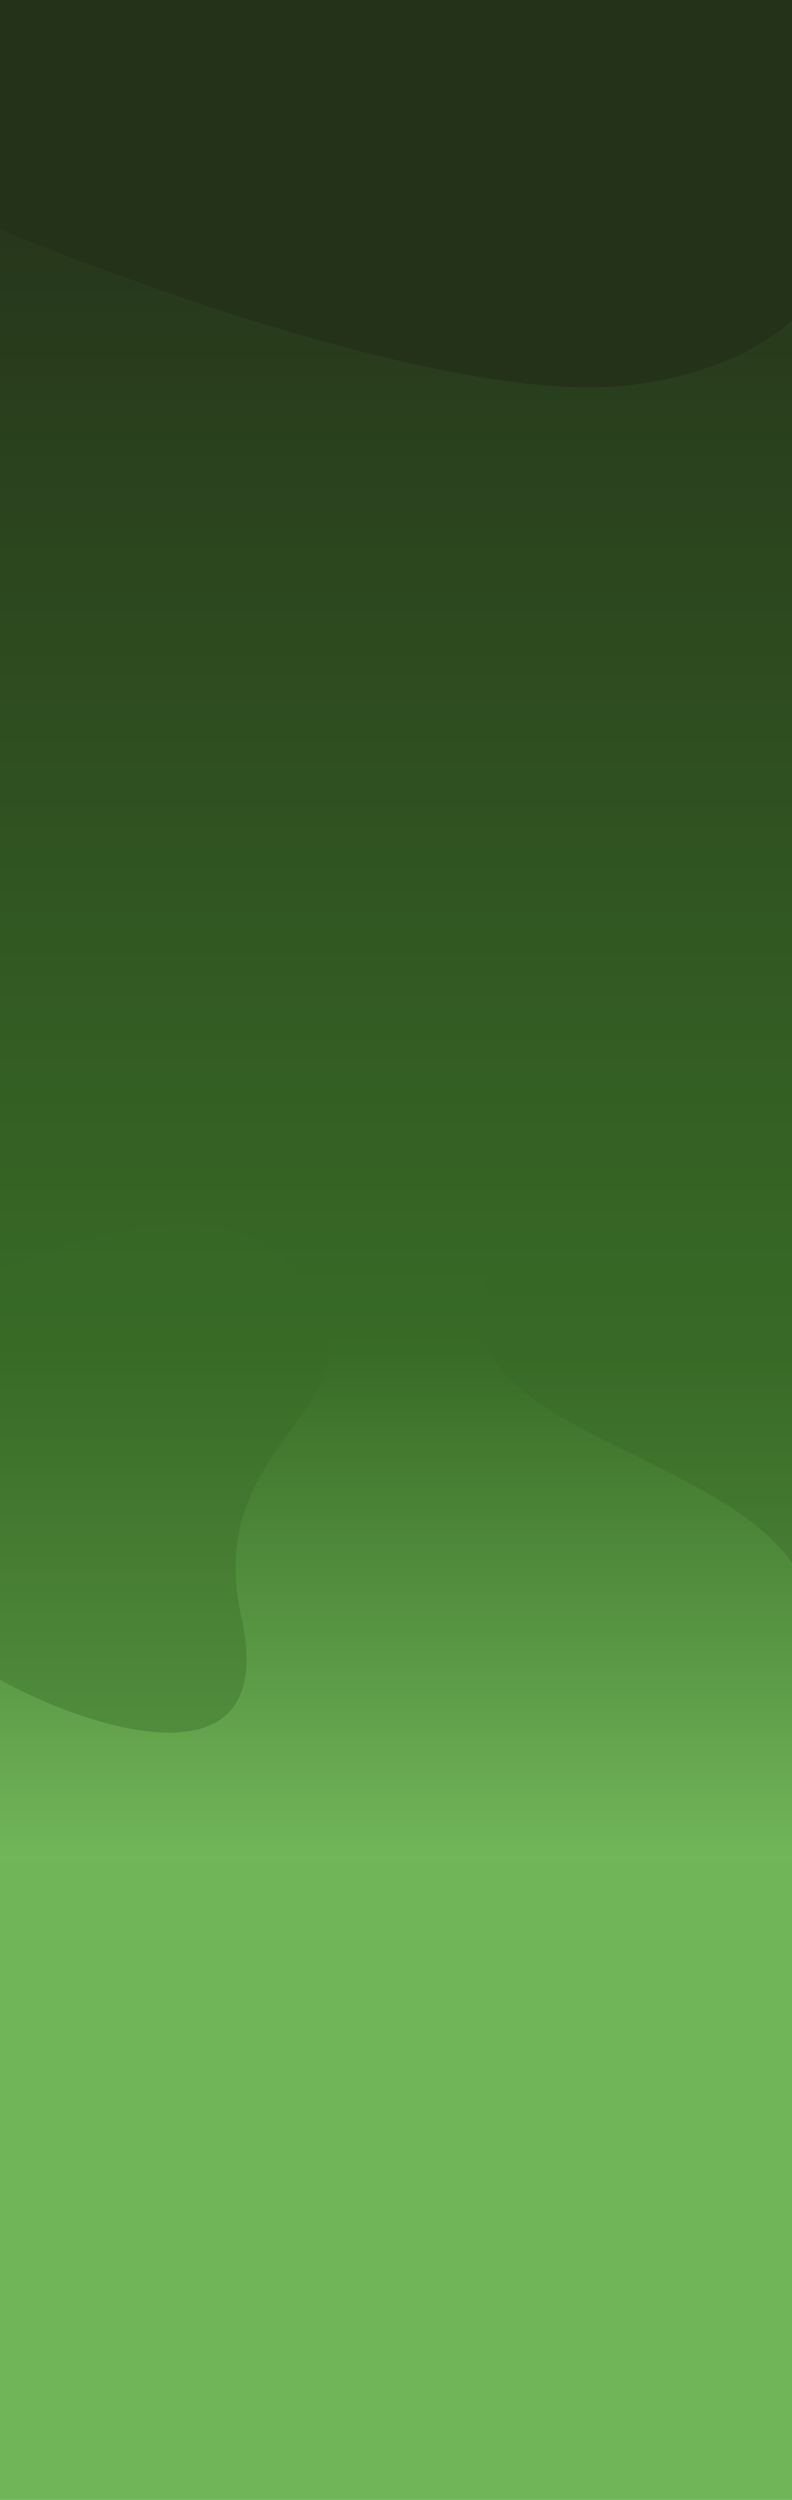 <svg width="1440" height="4545" viewBox="0 0 1440 4545" fill="none" xmlns="http://www.w3.org/2000/svg">
<rect width="1440" height="3380" fill="url(#paint0_linear_469_75)"/>
<rect y="3379" width="1440" height="1166" fill="#70B558"/>
<path d="M518.5 2294.5C353.957 2113.4 -91.975 2344.09 -203.475 2415.09C-239.808 2569.75 -126.2 2967.5 -39 3029.5C70 3107 518.5 3297.5 439 2941C359.5 2584.5 762 2562.5 518.5 2294.5Z" fill="#376926" fill-opacity="0.4"/>
<path d="M1462 3033C1385.57 3265.44 1689.26 3078.14 1804 3012.5C1847.62 2859.73 1663.06 2418.48 1578.89 2352.42C1473.69 2269.84 838.038 2149.13 871.5 2404C904.962 2658.87 1578.89 2677.5 1462 3033Z" fill="#376826" fill-opacity="0.4"/>
<path d="M1151.5 699.5C846.3 740.3 220.333 512.5 -54.5 393.5V-67C350.667 -91 1152.7 -131.6 1119.5 -102C1078 -65 1240 79 1280 165.5C1312 234.7 1533 199.5 1552.5 270C1575 478.5 1456.7 658.7 1151.5 699.5Z" fill="#25321A"/>
<defs>
<linearGradient id="paint0_linear_469_75" x1="720" y1="239.307" x2="720" y2="3380" gradientUnits="userSpaceOnUse">
<stop stop-color="#25321A"/>
<stop offset="0.705" stop-color="#386B26"/>
<stop offset="1" stop-color="#71B659"/>
</linearGradient>
</defs>
</svg>
